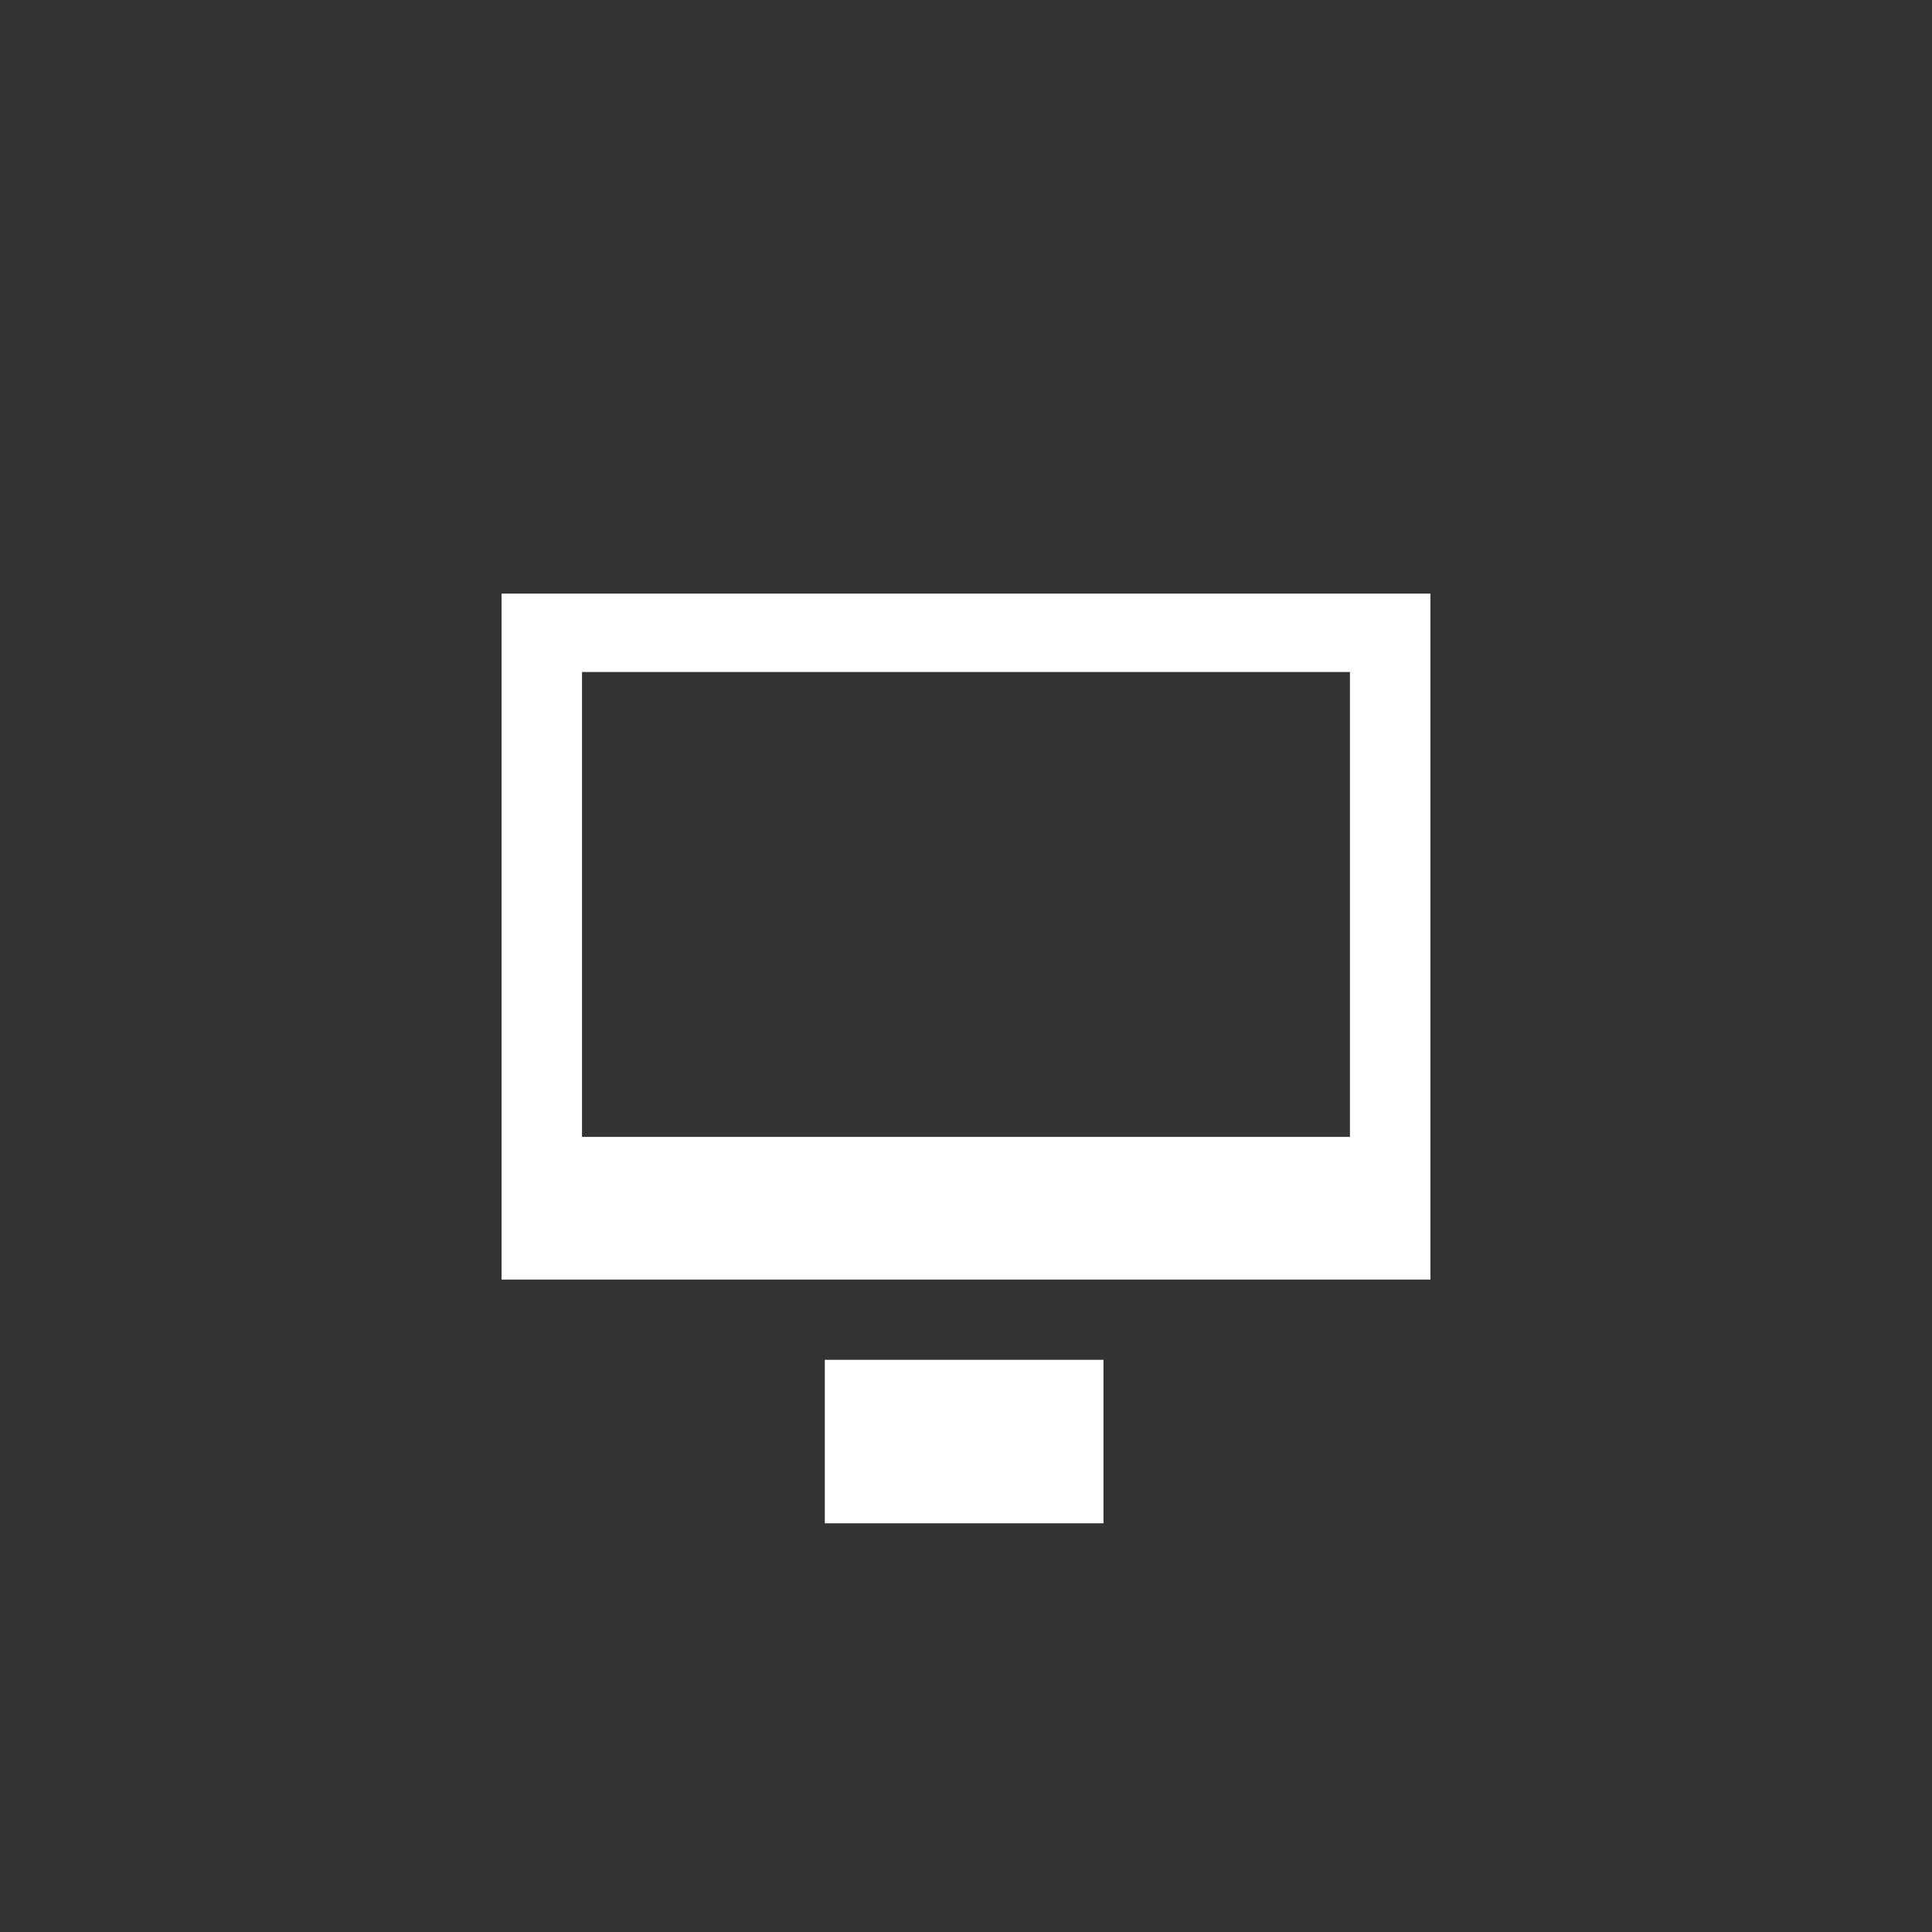 <svg xmlns="http://www.w3.org/2000/svg" height="52" width="52" xml:space="preserve" enable-background="new 0 0 52 52" viewBox="0 0 52 52" y="0px" x="0px" version="1.1"><rect x="0" y="0" width="52" height="52" fill="#333333" stroke="none"/><path d="M13.5 15.977v18.463h25V15.977H13.5z M36.334 30.6H15.665V18.087h20.669V30.6z" fill="#FFFFFF"/><rect height="4.4" width="7.5" fill="#FFFFFF" y="36.6" x="22.2"/></svg>